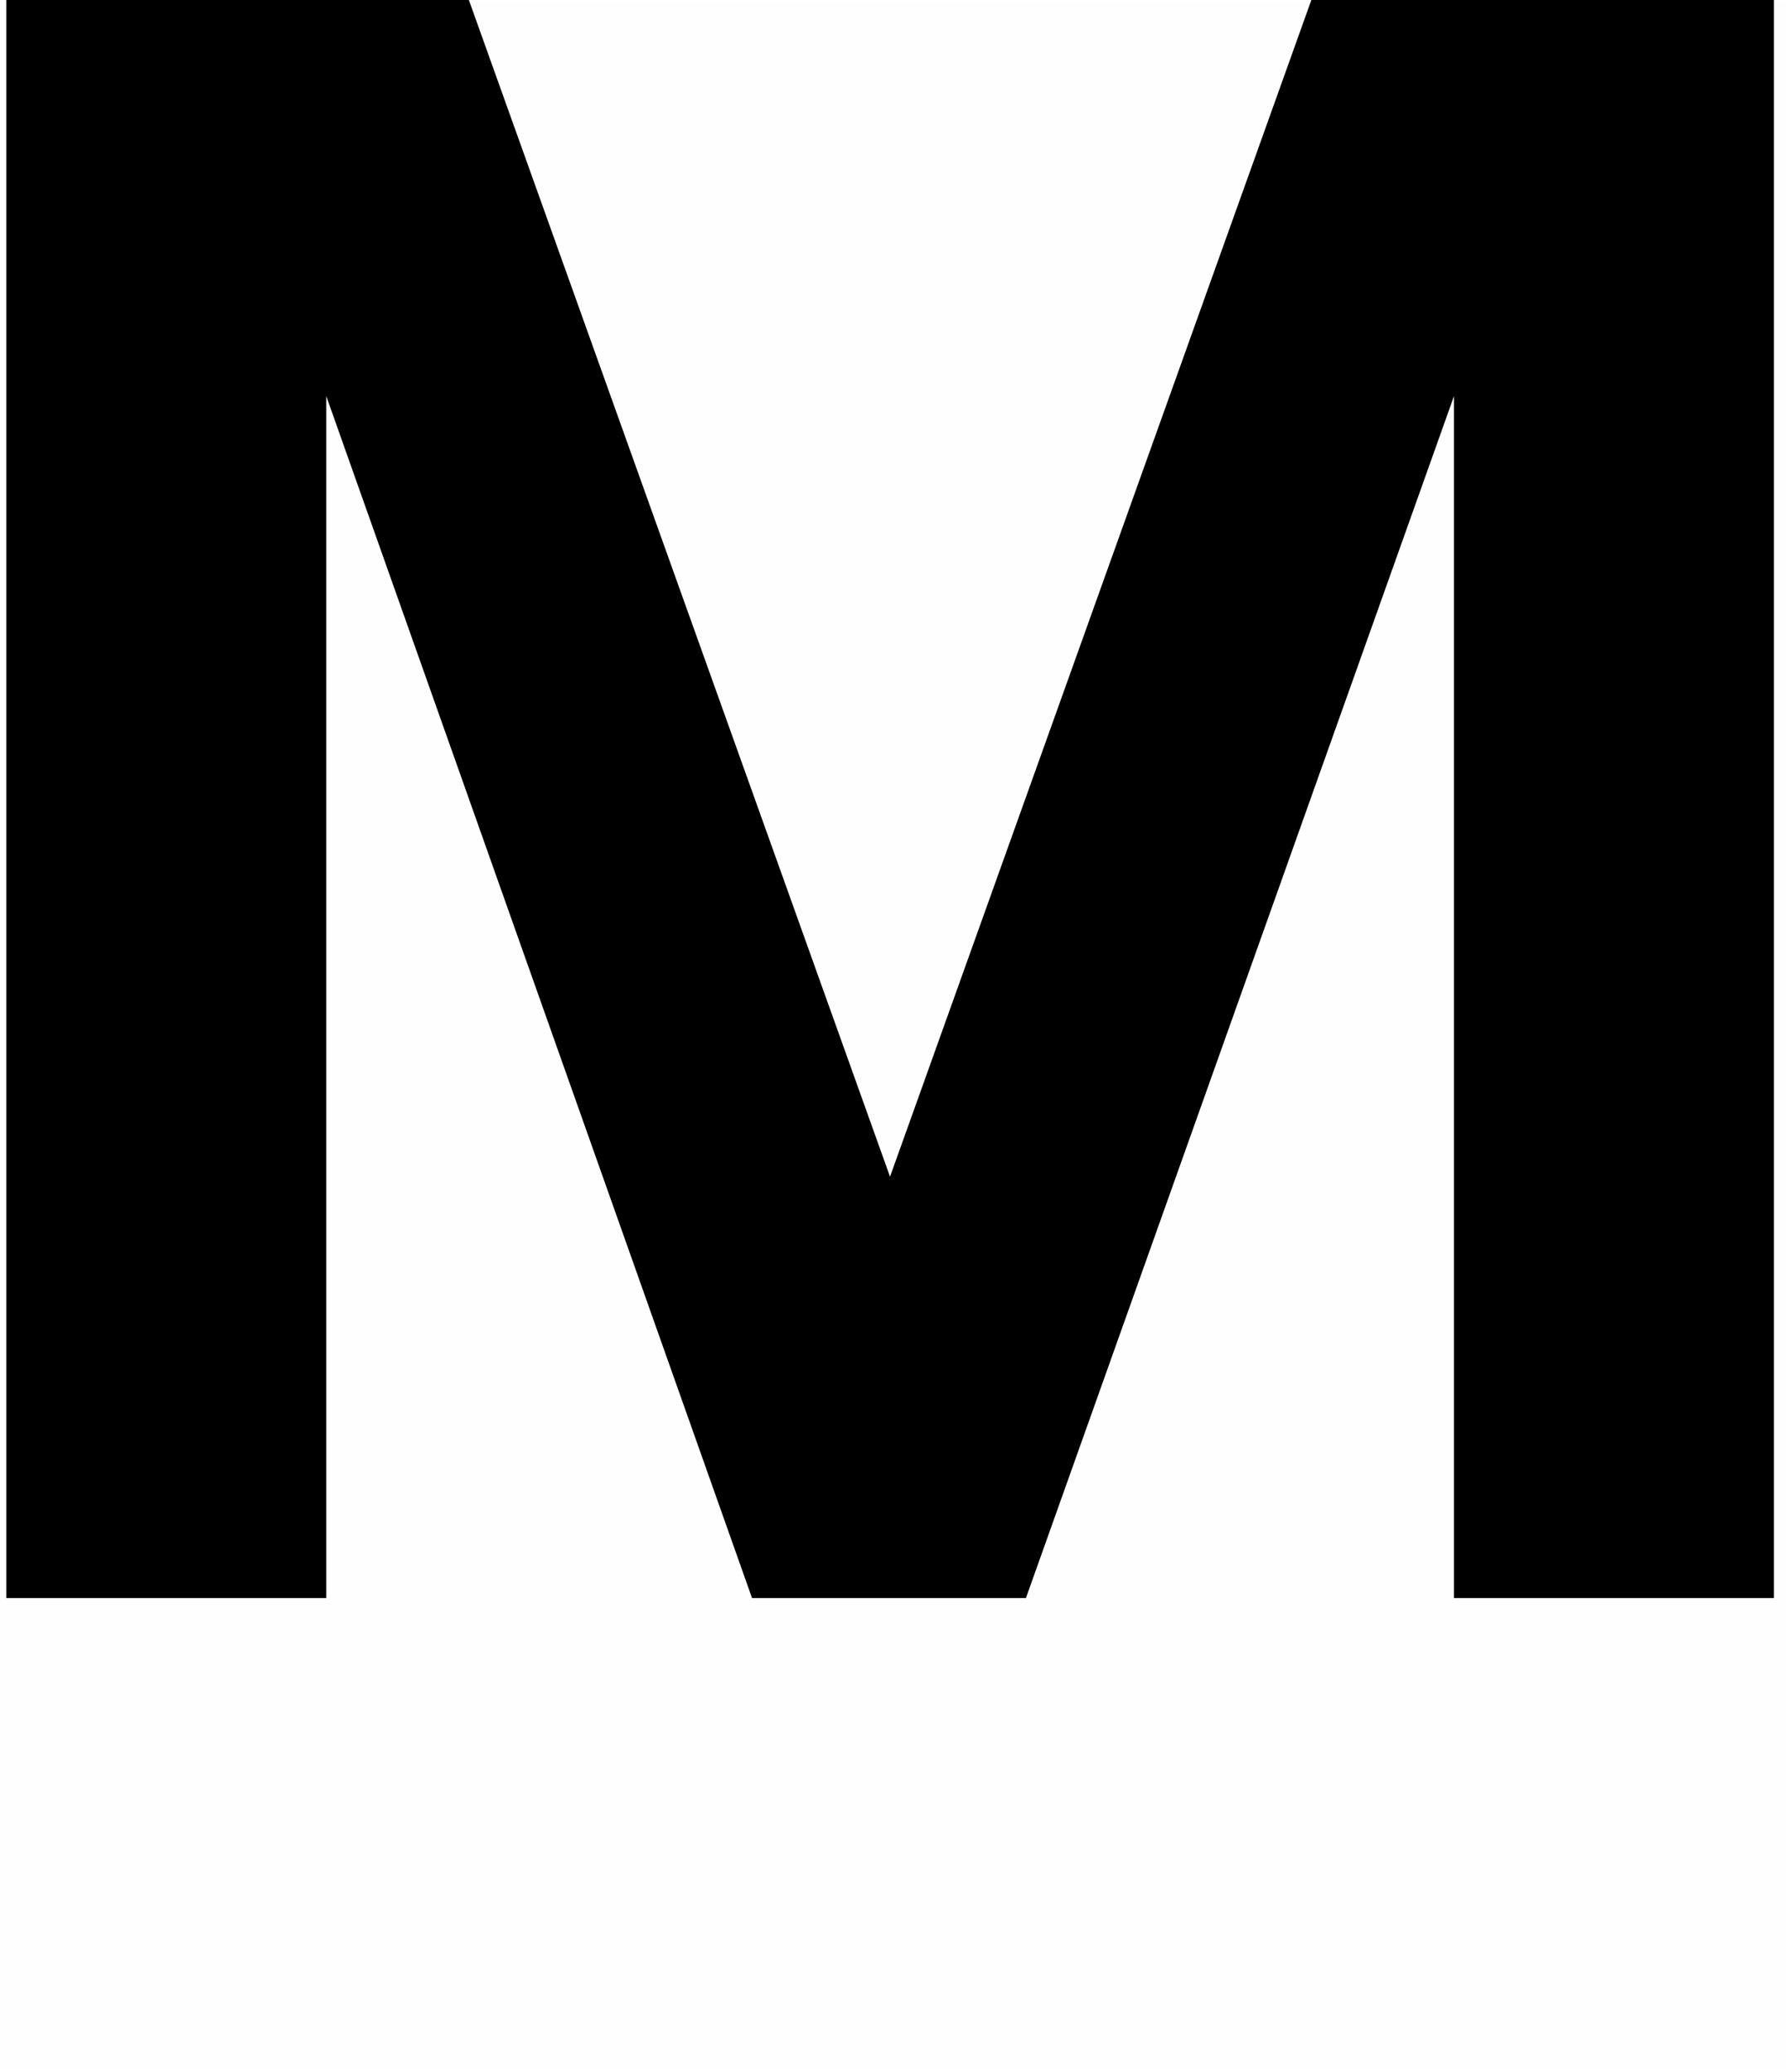 <svg version="1.1" xmlns="http://www.w3.org/2000/svg" xmlns:xlink="http://www.w3.org/1999/xlink" width="20.436" height="23.696" viewBox="0,0,20.436,23.696"><g transform="translate(-239.898,-170.862)"><g data-paper-data="{&quot;isPaintingLayer&quot;:true}" fill-rule="nonzero" stroke="none" stroke-linecap="butt" stroke-linejoin="miter" stroke-miterlimit="10" stroke-dasharray="" stroke-dashoffset="0" style="mix-blend-mode: normal"><path d="M254.903,170.862h5.293v18.277h-3.661v-13.747l-4.898,13.747h-3.134l-4.872,-13.747v13.747h-3.661v-18.277h5.293l4.819,13.458z" fill="#000000" stroke-width="0.358"/><path d="M239.898,194.557v-23.659h20.436v23.659z" fill-opacity="0.004" fill="#808080" stroke-width="0"/></g></g></svg>